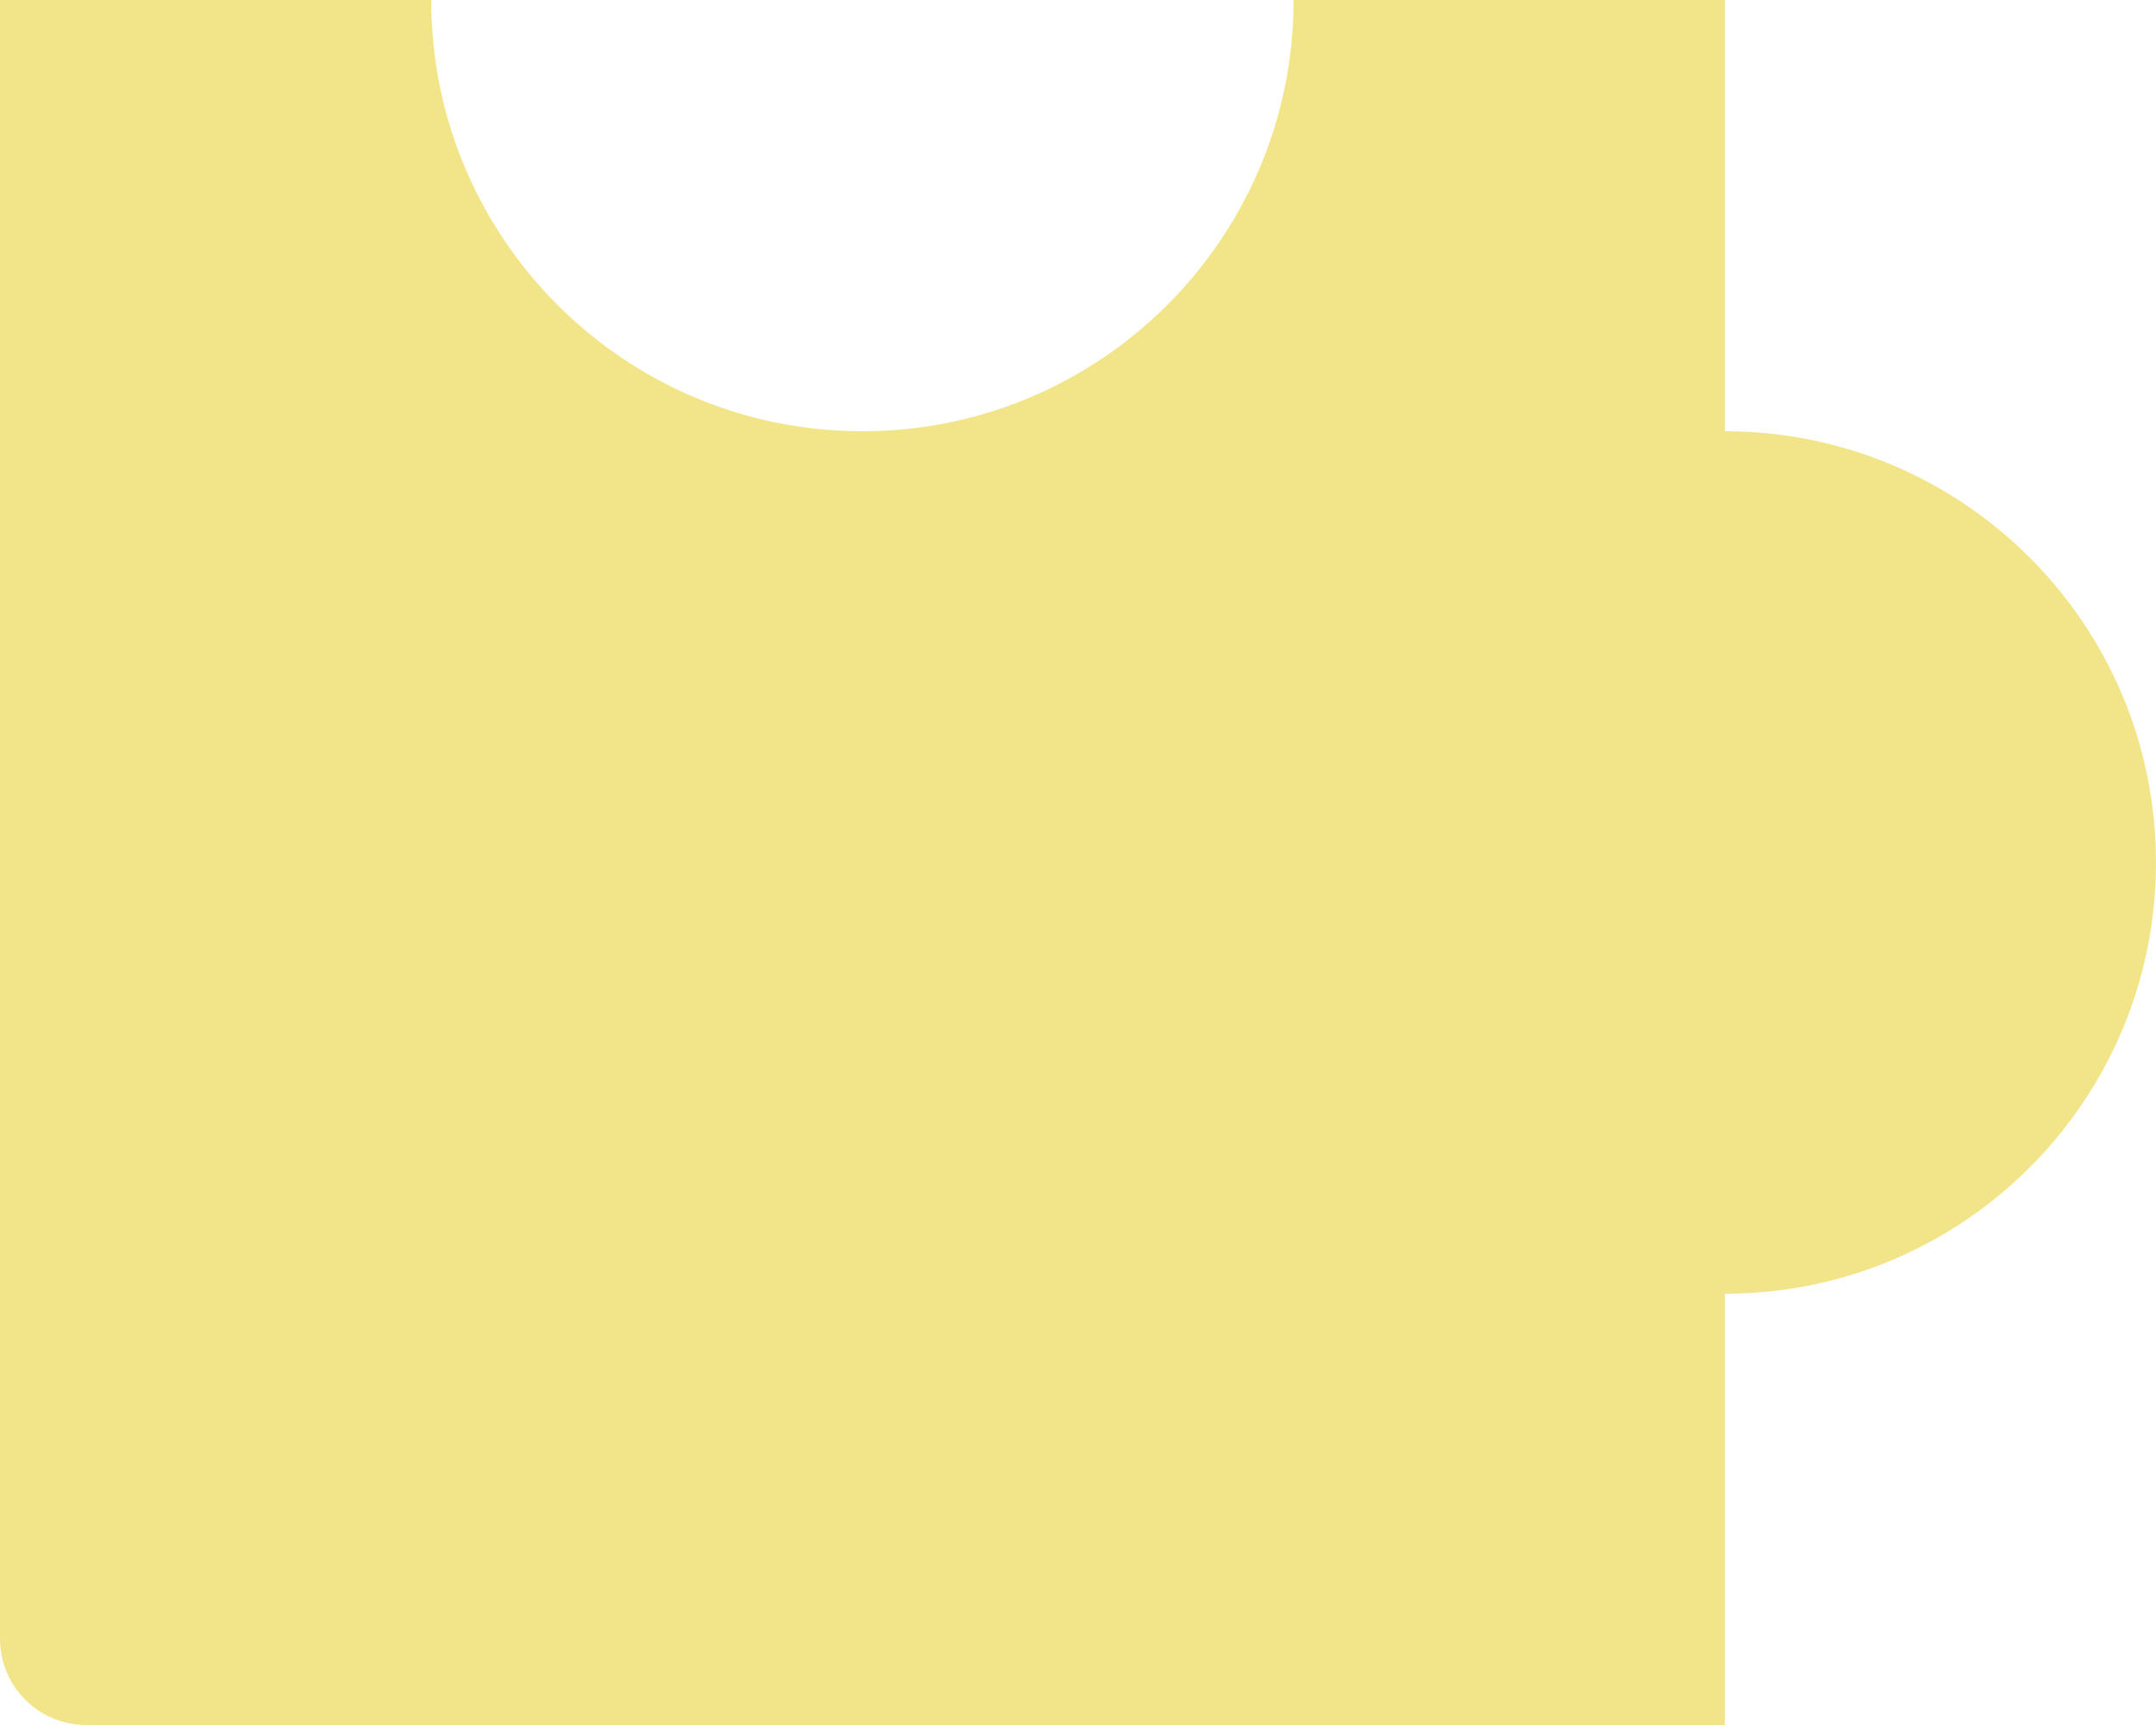 <svg width="500" height="400" viewBox="0 0 500 400" fill="none" xmlns="http://www.w3.org/2000/svg">
<path fill-rule="evenodd" clip-rule="evenodd" d="M20 400C8.954 400 0 391.046 0 380L0 0H100C100 55.228 144.772 100 200 100C255.228 100 300 55.228 300 0H400V100C455.228 100 500 144.772 500 200C500 255.228 455.228 300 400 300V400H20Z" fill="#F2E589"/>
</svg>
